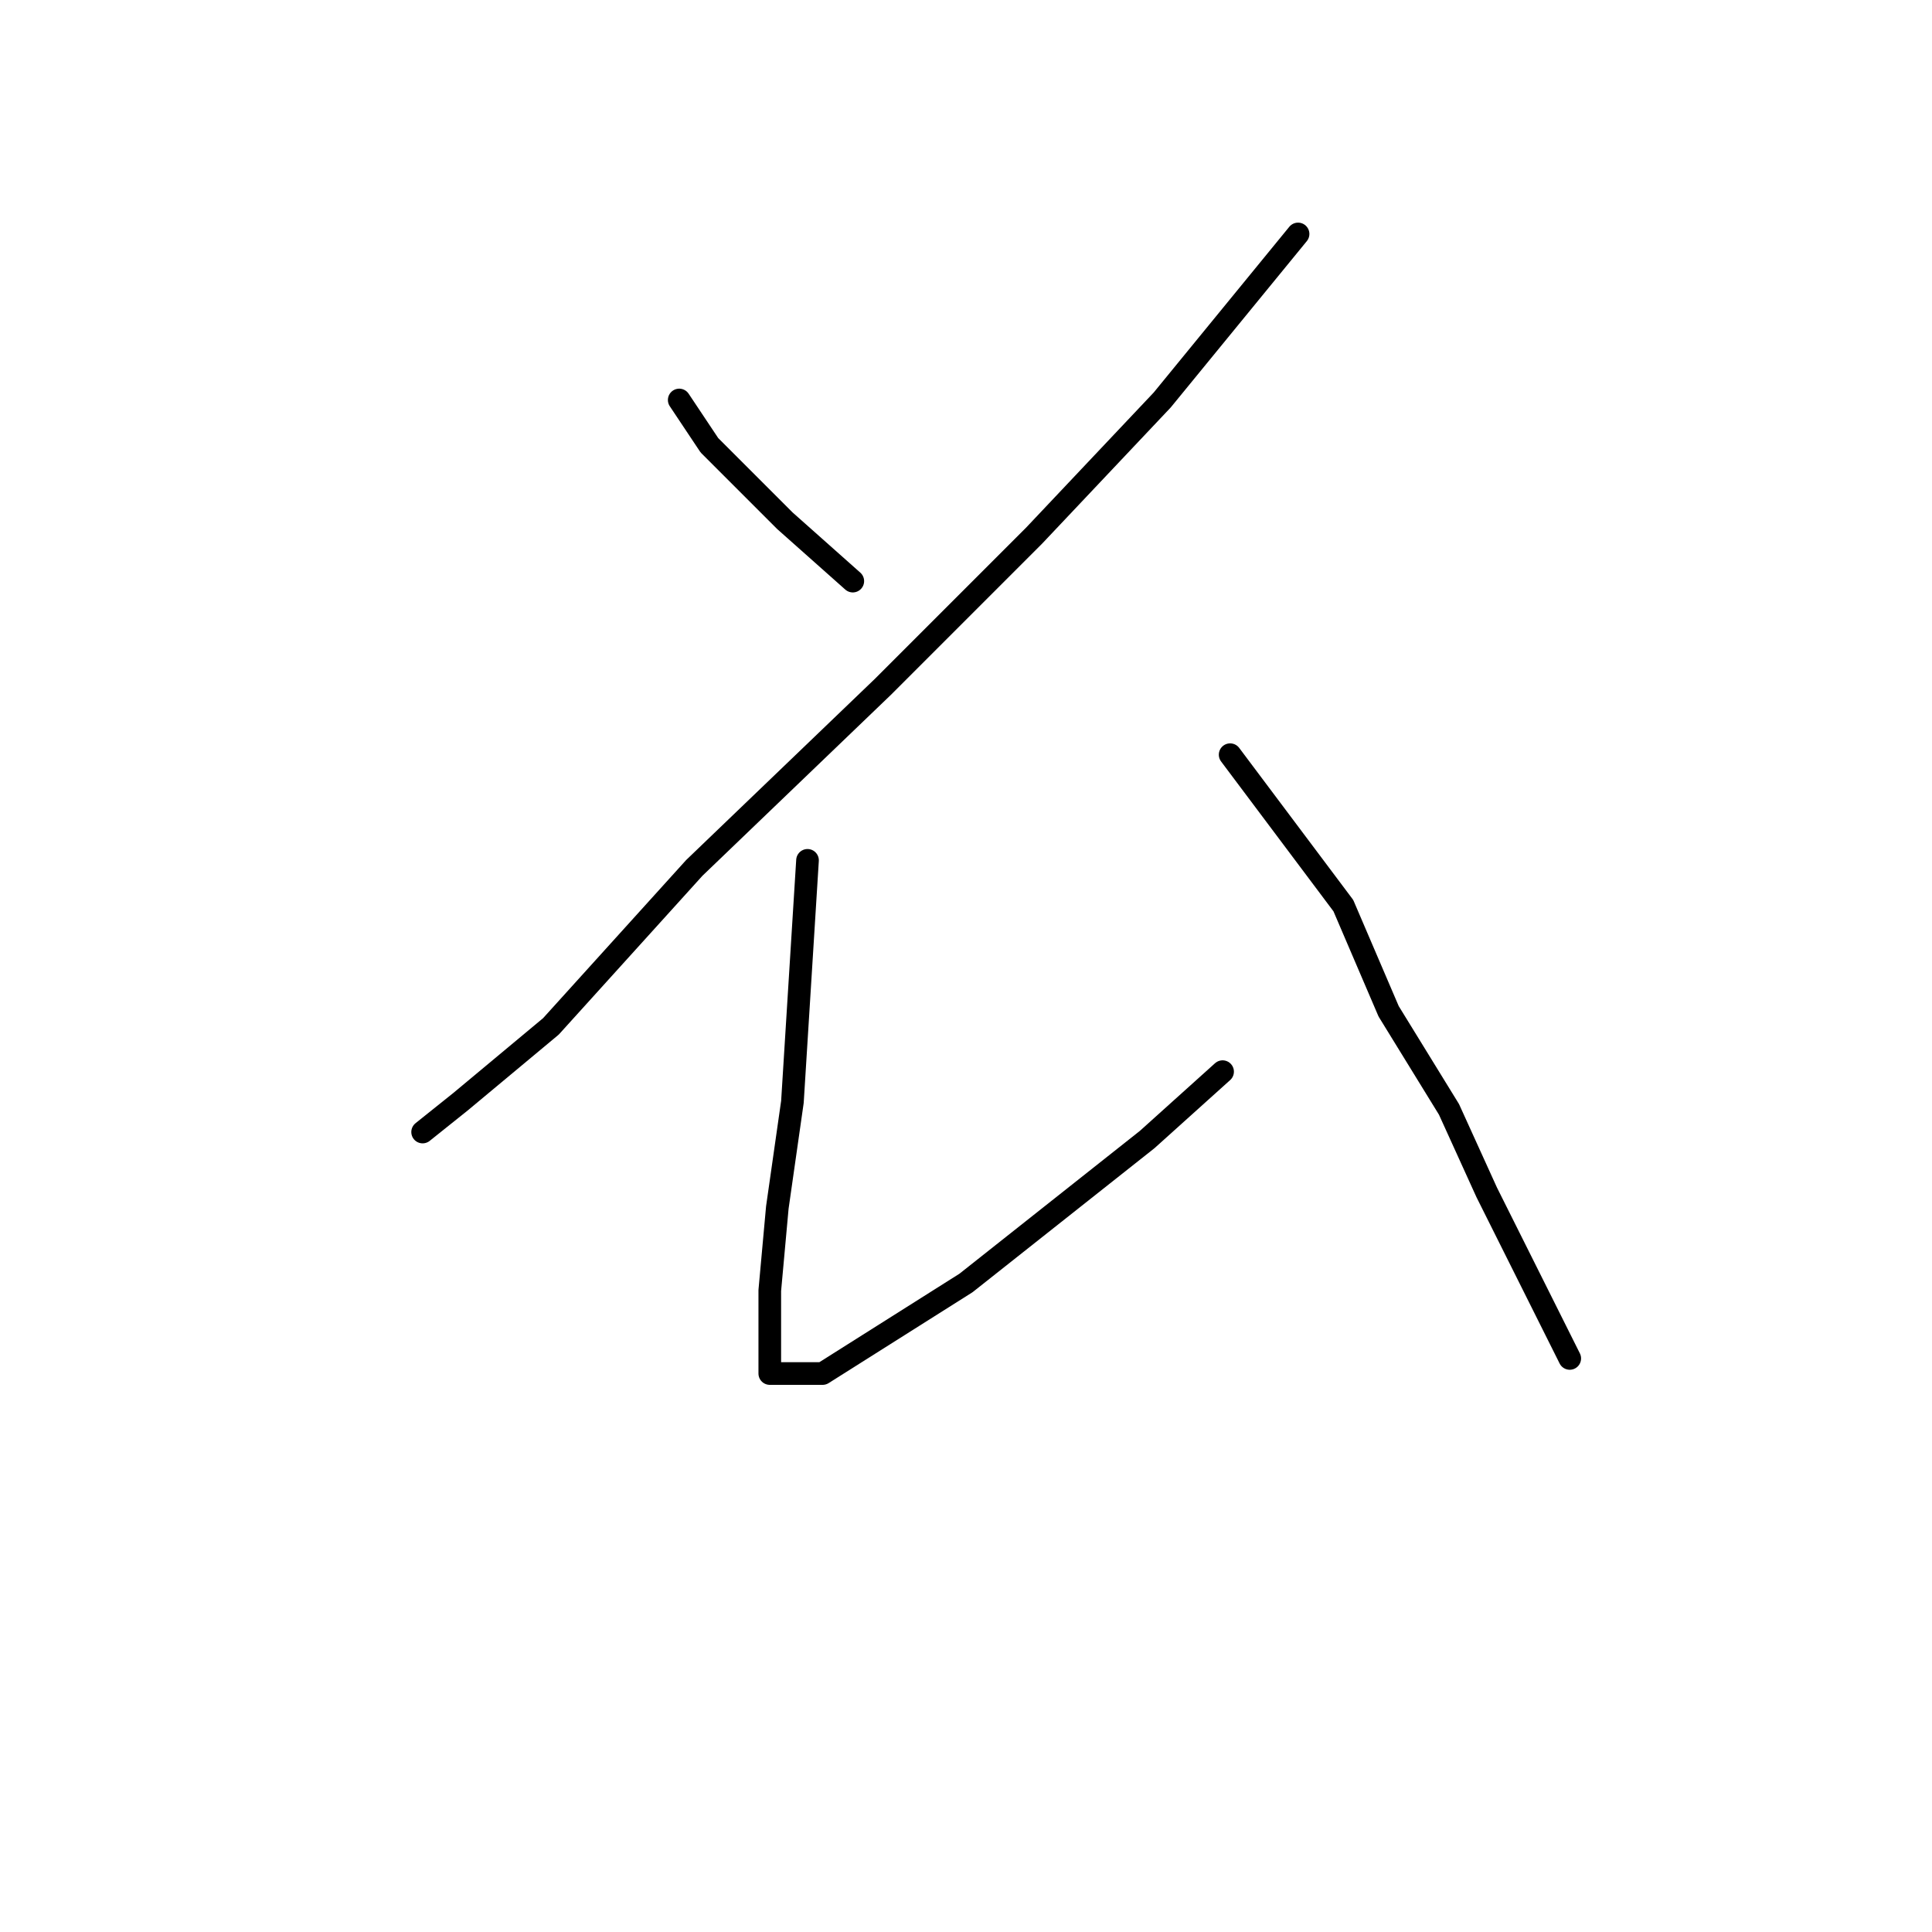 <?xml version="1.0" standalone="no"?>
    <svg width="256" height="256" xmlns="http://www.w3.org/2000/svg" version="1.1">
    <polyline stroke="black" stroke-width="3" stroke-linecap="round" fill="transparent" stroke-linejoin="round" points="90 53 92 56 94 59 104 69 113 77 113 77 " />
        <polyline stroke="black" stroke-width="3" stroke-linecap="round" fill="transparent" stroke-linejoin="round" points="172 31 163 42 154 53 137 71 117 91 92 115 73 136 61 146 56 150 56 150 " />
        <polyline stroke="black" stroke-width="3" stroke-linecap="round" fill="transparent" stroke-linejoin="round" points="107 114 106 130 105 146 103 160 102 171 102 179 102 181 102 182 103 182 109 182 128 170 152 151 162 142 162 142 " />
        <polyline stroke="black" stroke-width="3" stroke-linecap="round" fill="transparent" stroke-linejoin="round" points="163 100 166 104 169 108 178 120 184 134 192 147 197 158 201 166 204 172 208 180 208 180 " />
        </svg>